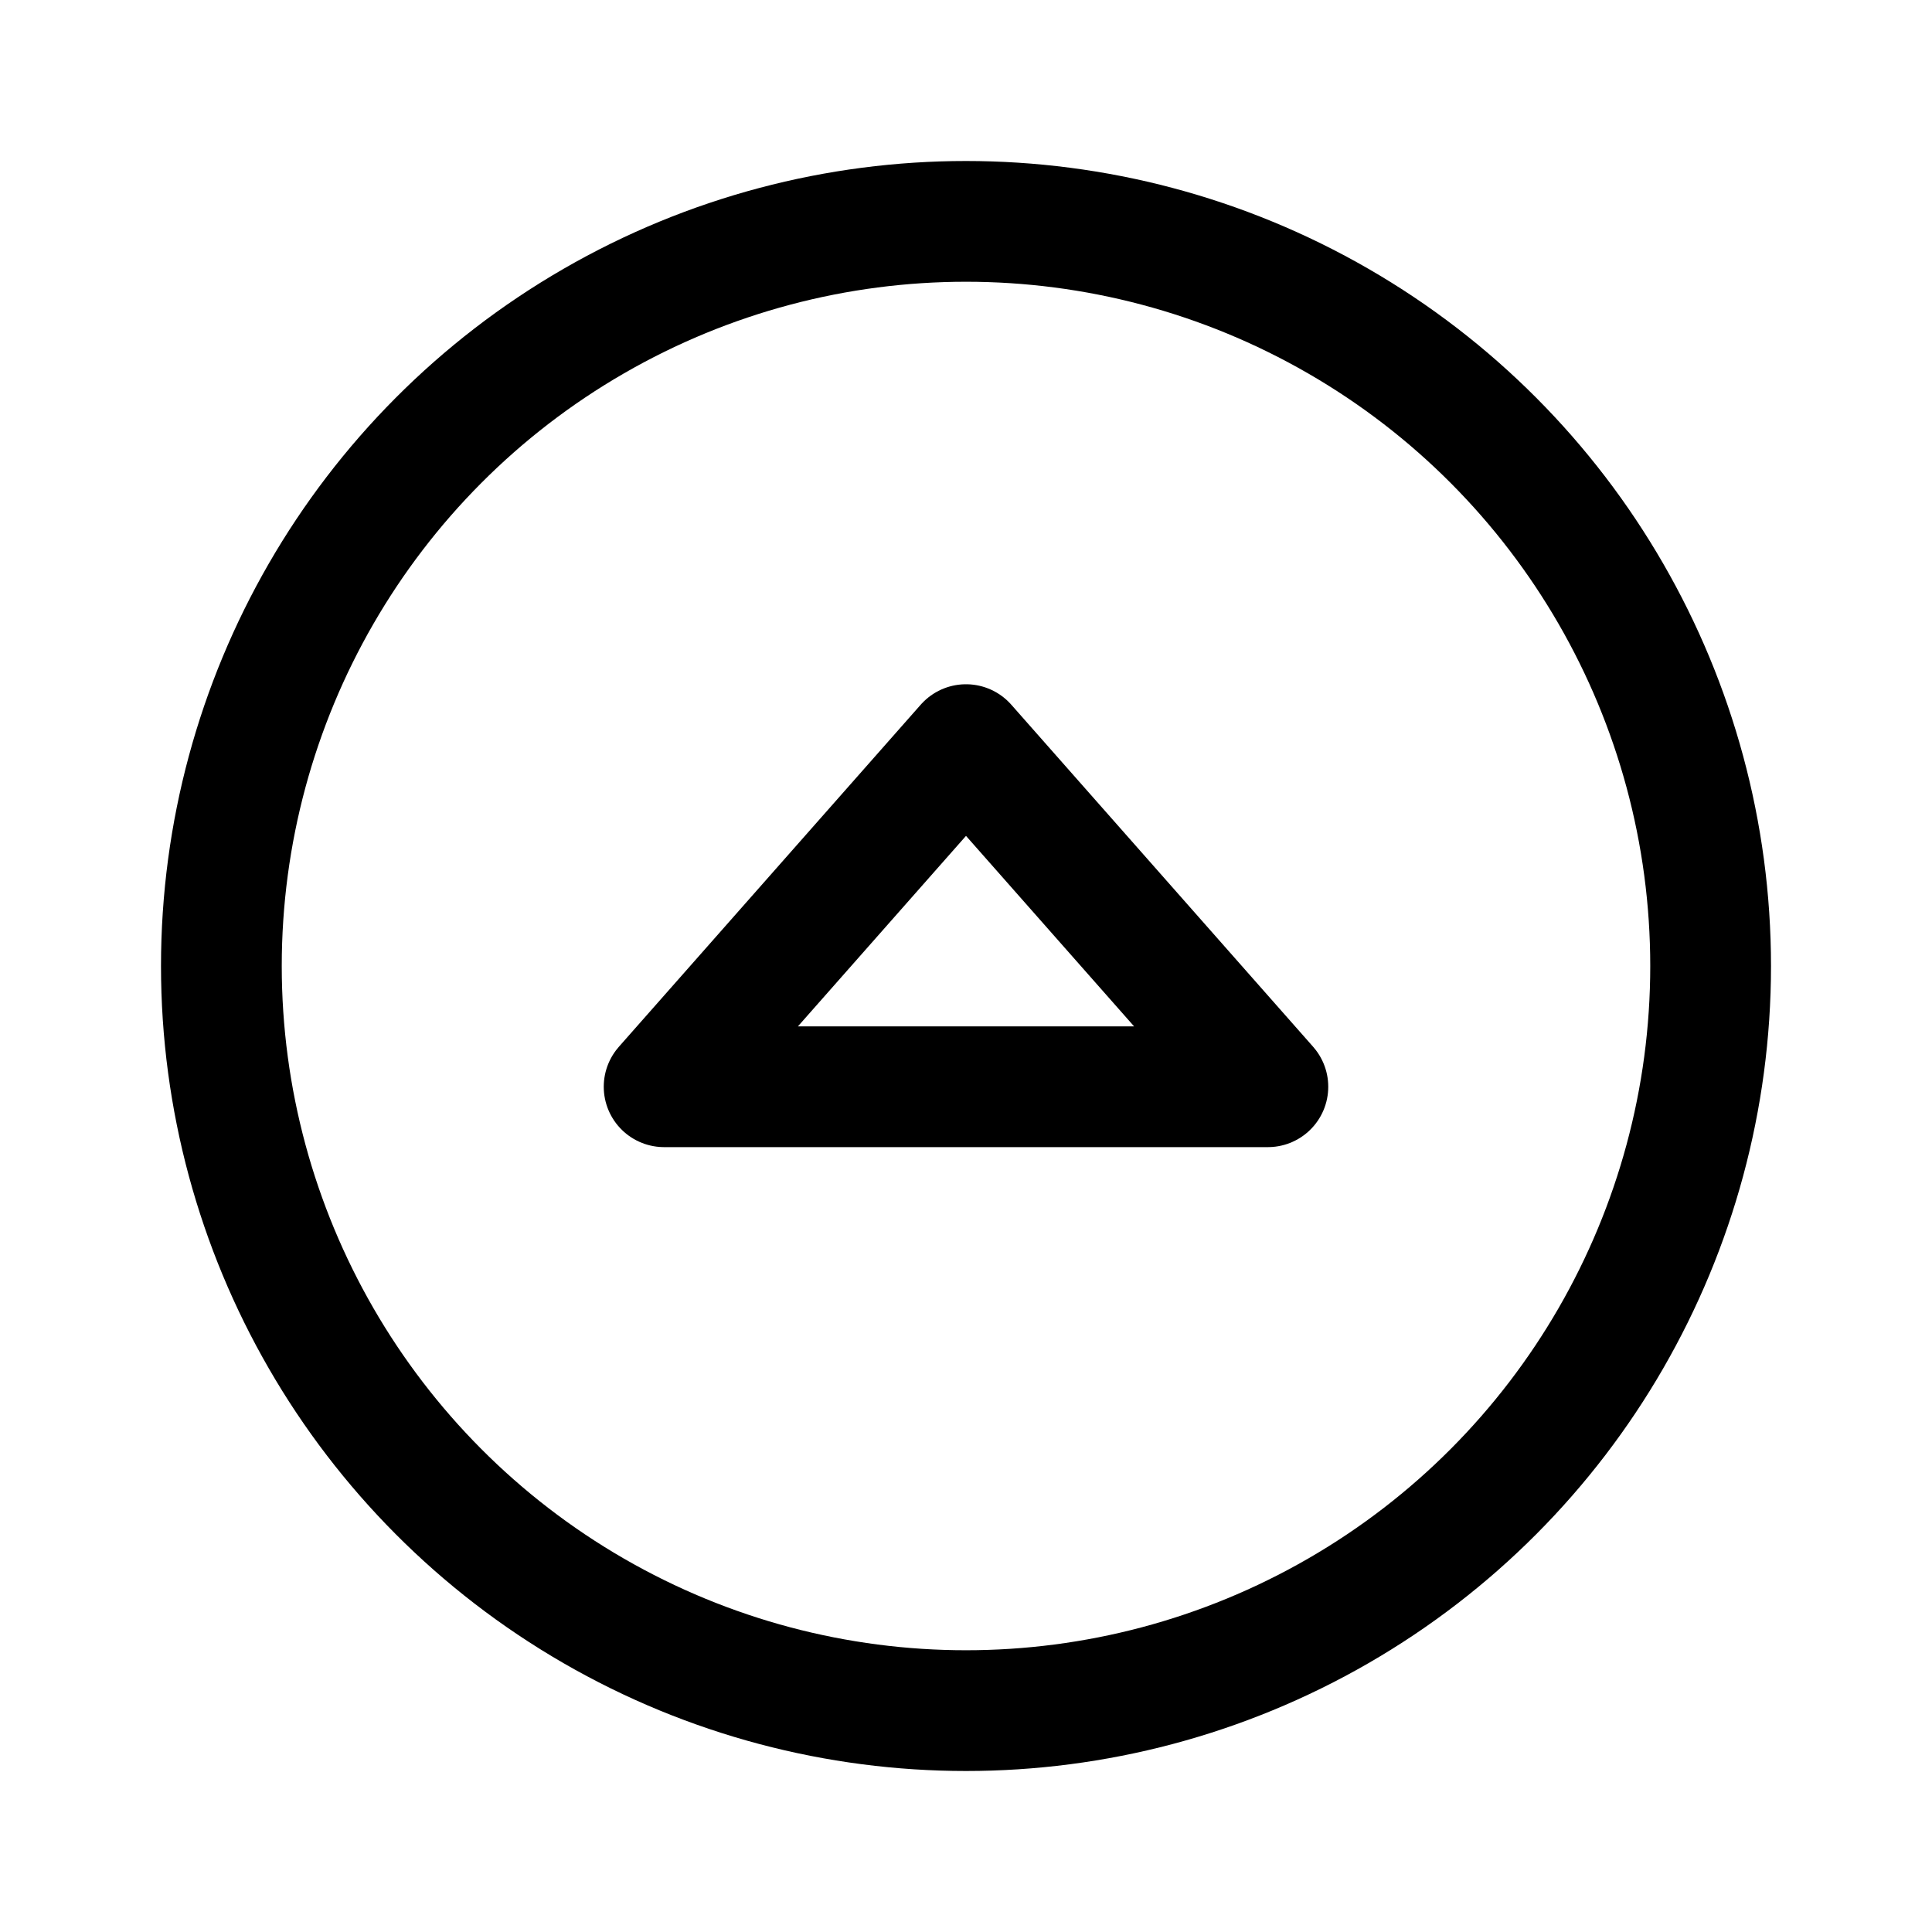 <svg width="192" height="192" viewBox="0 0 192 192" fill="none" xmlns="http://www.w3.org/2000/svg"><circle cx="96" cy="96" r="74" stroke="#000" stroke-width="12" stroke-linecap="round" stroke-linejoin="round"/><path d="m96 74 30 34H66l30-34Z" stroke="#000" stroke-width="12" stroke-linecap="round" stroke-linejoin="round"/></svg>